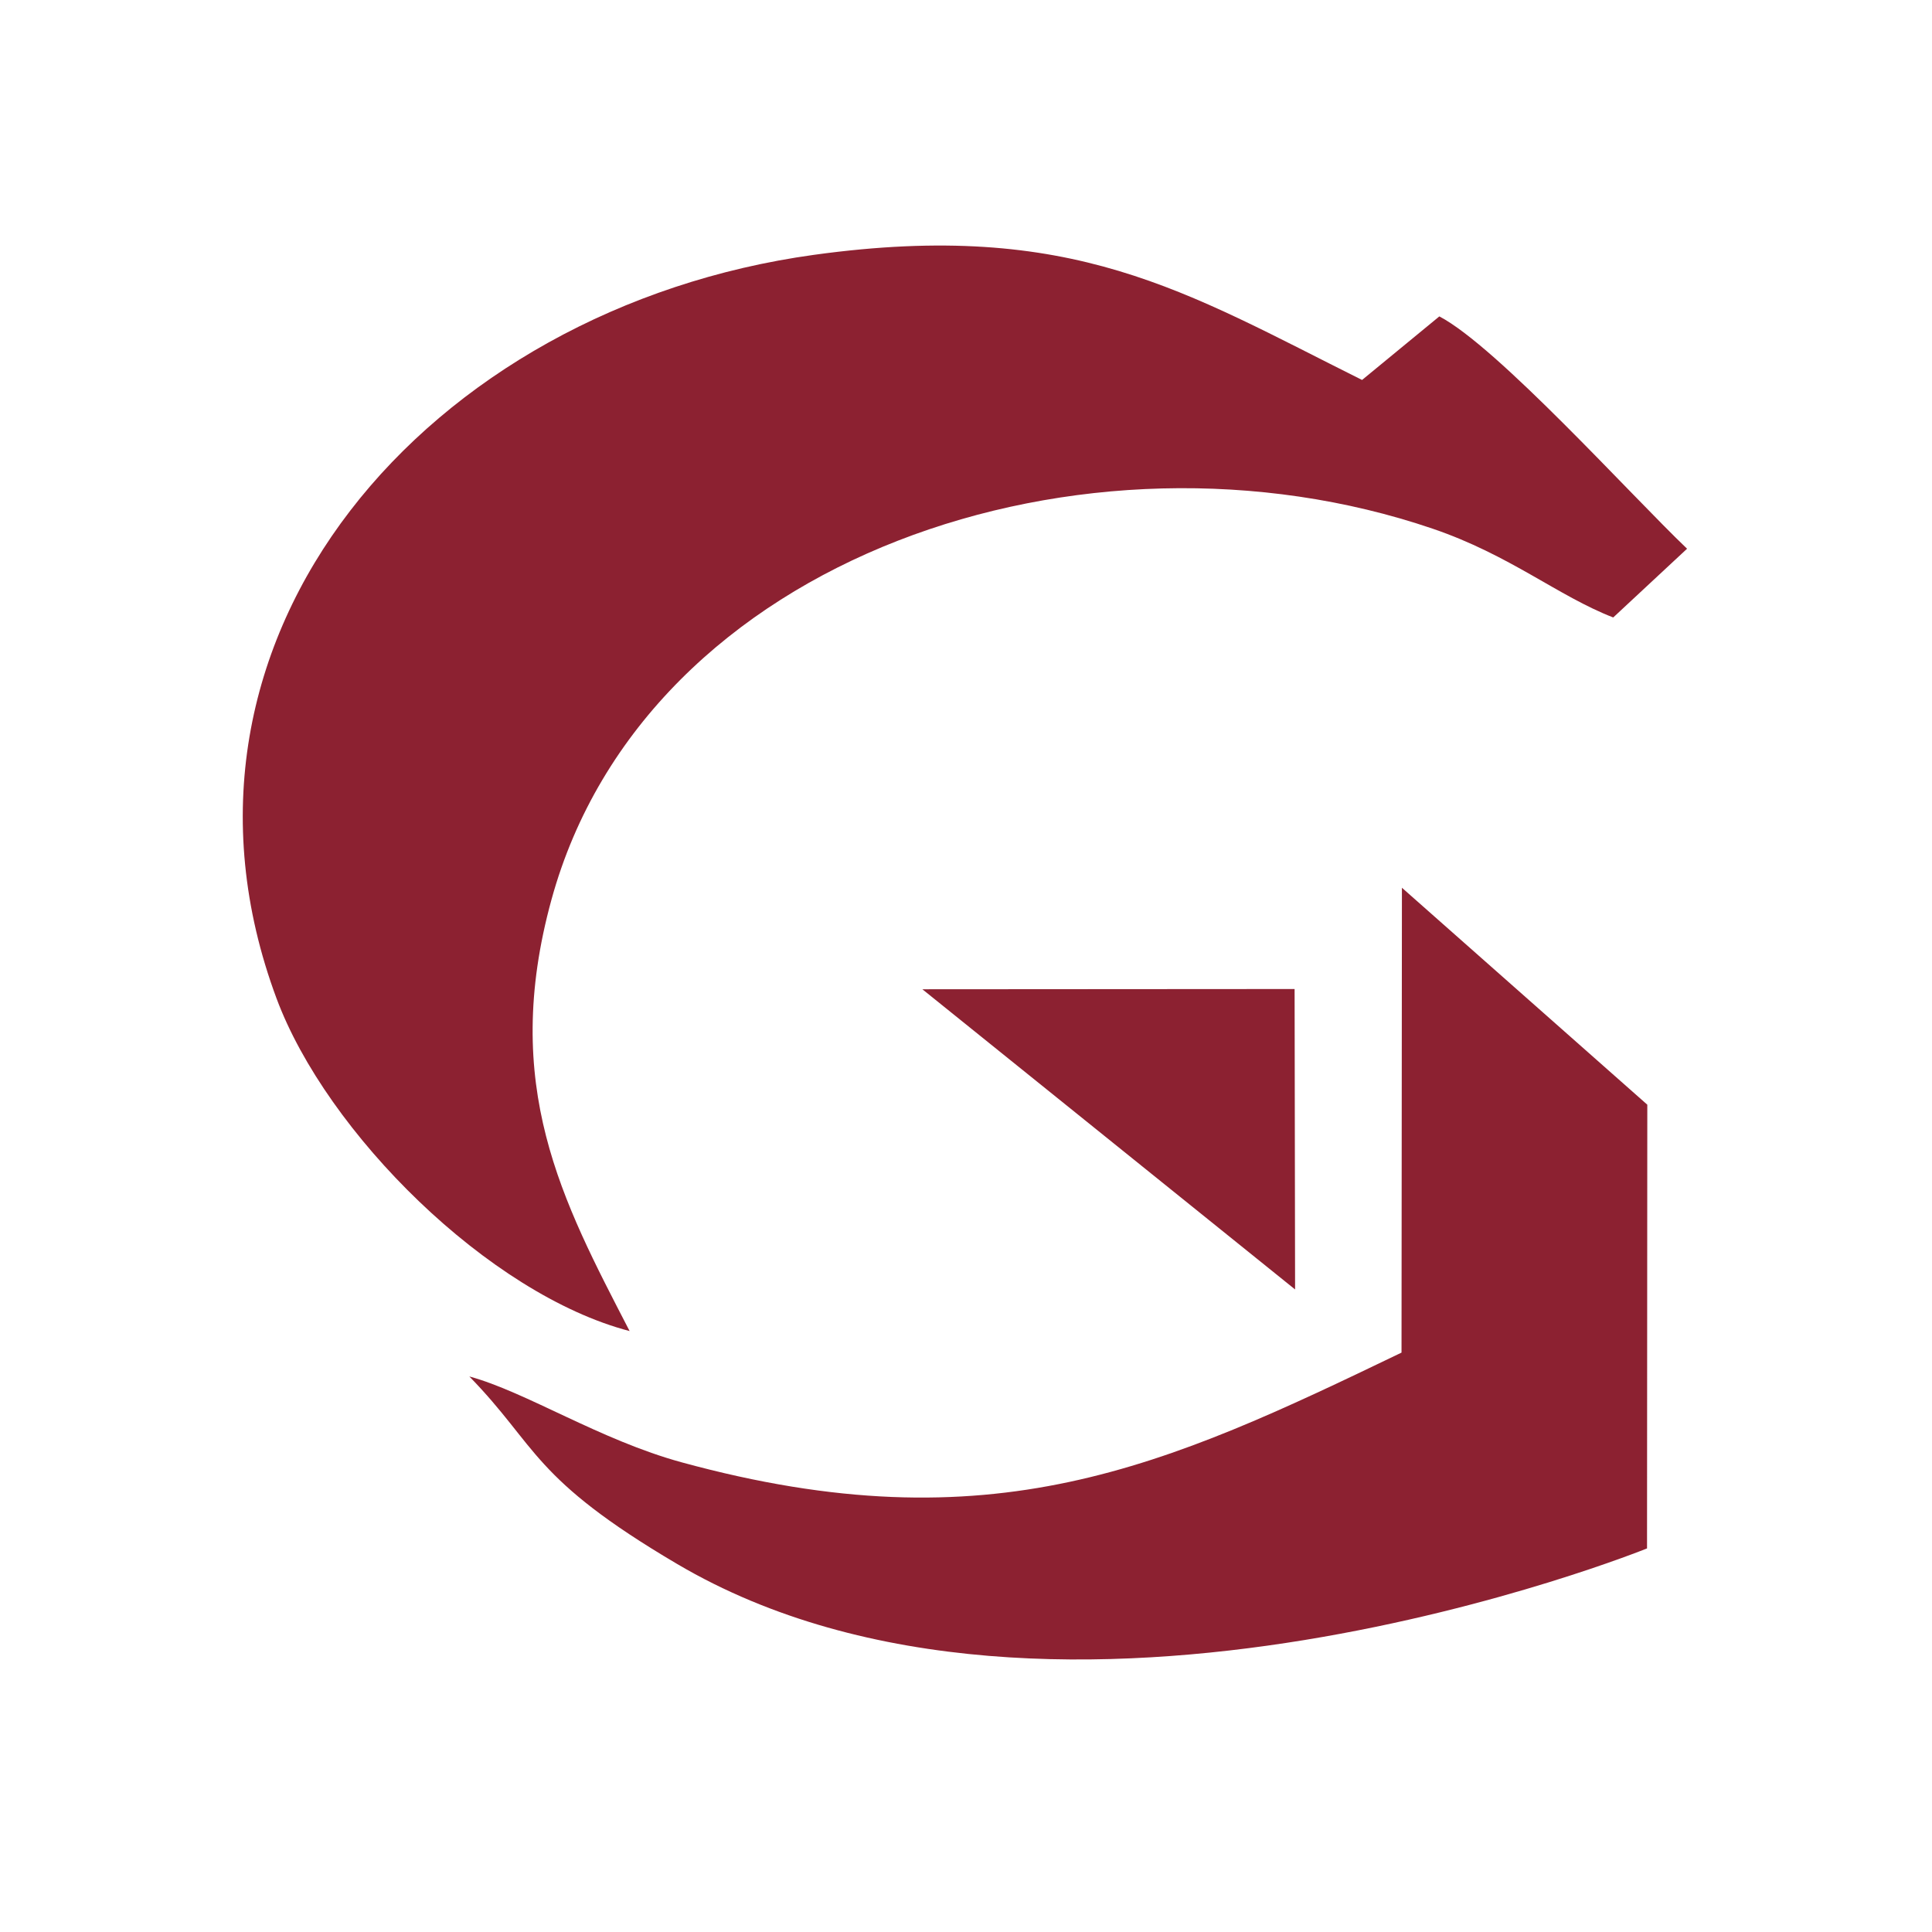 <svg width="120" height="120" fill="none" xmlns="http://www.w3.org/2000/svg"><path fill-rule="evenodd" clip-rule="evenodd" d="M39.107 82.676c-4.181-8.087-8.035-15.235-4.85-26.813 5.883-21.377 33.218-30.35 54.723-23.027 4.809 1.637 7.79 4.185 11.22 5.516l4.587-4.27c-3.496-3.335-11.798-12.555-15.387-14.43L84.6 23.6c-10.98-5.473-17.958-9.989-34.033-7.773-23.951 3.303-41.76 23.689-33.392 46.184 3.108 8.356 13.19 18.385 21.932 20.664Z" fill="#8C2131"/><path fill-rule="evenodd" clip-rule="evenodd" d="M87.05 84.013c-14.685 7.07-25.449 12.081-44.709 6.815-5.08-1.389-9.654-4.372-13.19-5.334 4.273 4.376 3.837 6.302 12.912 11.65 23.564 13.884 60.237-.969 60.237-.969l.017-27.56L87.076 55.14l-.025 28.873Z" fill="#8C2131"/><path fill-rule="evenodd" clip-rule="evenodd" d="m80.44 80.09-.03-18.66-23.12.015L80.44 80.09Z" fill="#8C2131"/></svg>
